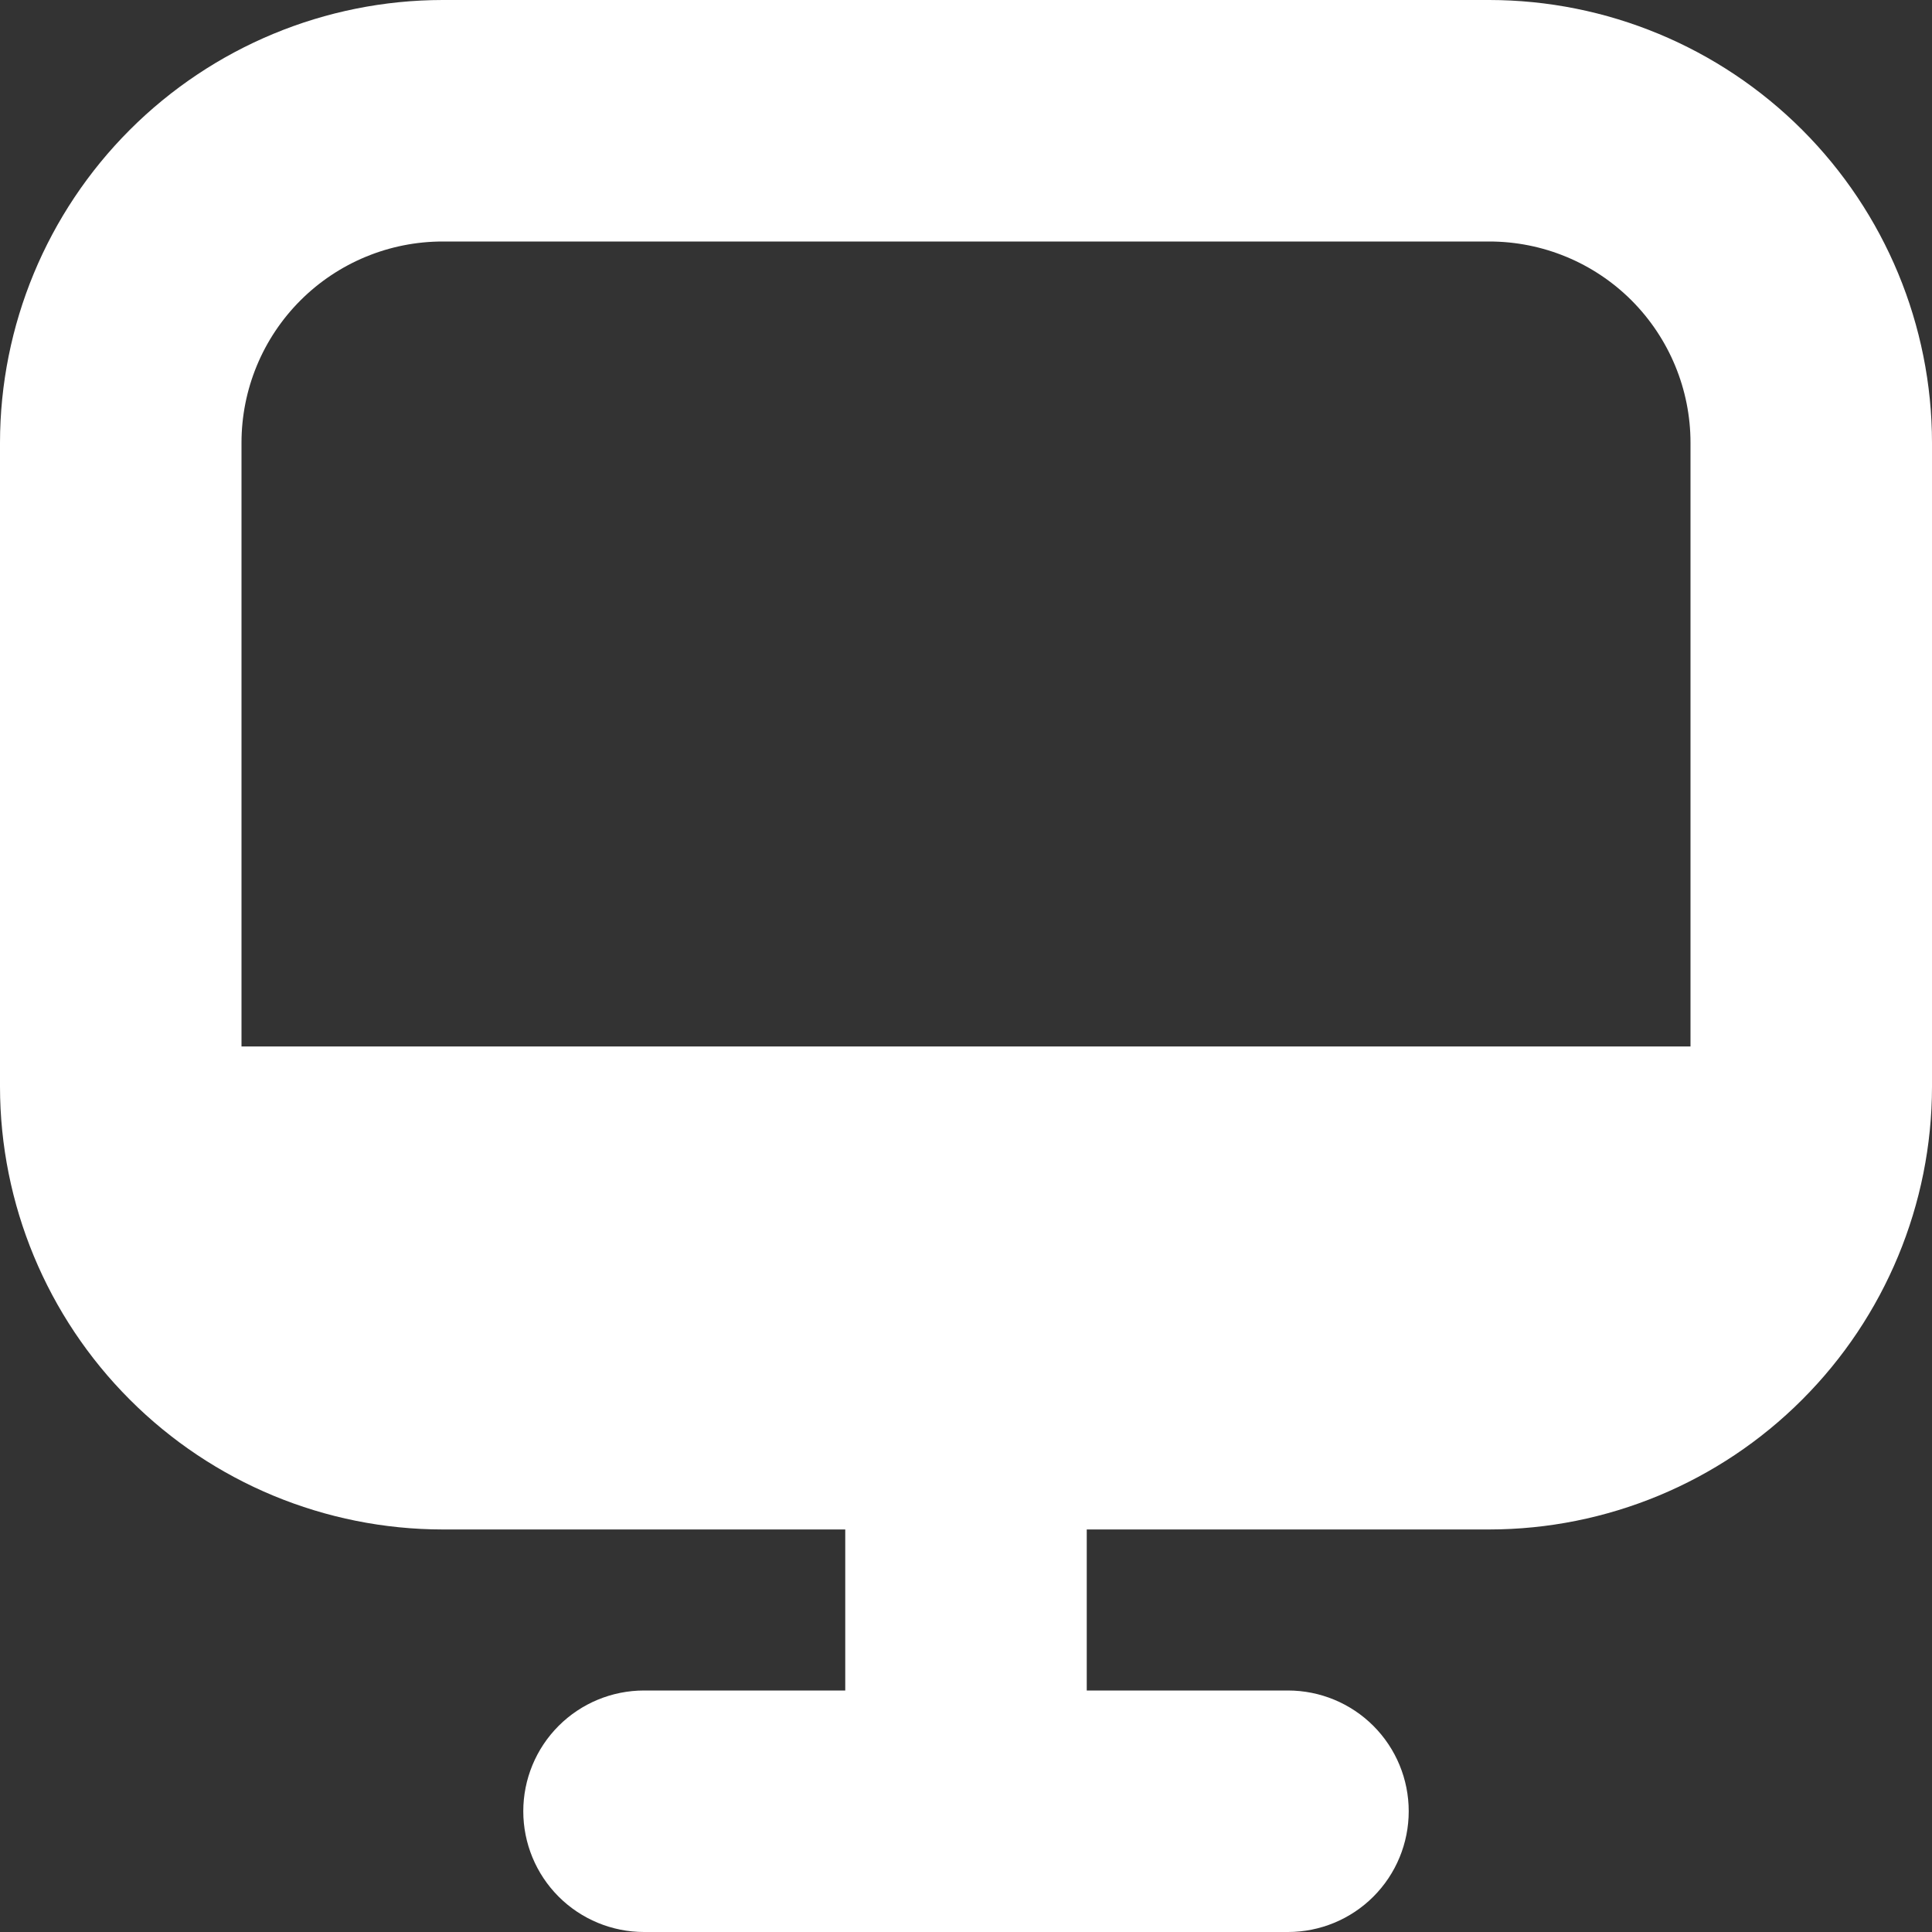 <svg width="20" height="20" viewBox="0 0 20 20" fill="none" xmlns="http://www.w3.org/2000/svg">
<rect x="0" y="0" width="20" height="20" fill="#333333" stroke="none"/>
<path d="M15.417 0H4.583C3.368 0.001 2.203 0.485 1.344 1.344C0.485 2.203 0.001 3.368 0 4.583L0 11.25C0.001 12.465 0.485 13.63 1.344 14.489C2.203 15.349 3.368 15.832 4.583 15.833H8.75V17.5H6.667C6.335 17.5 6.017 17.632 5.783 17.866C5.548 18.101 5.417 18.419 5.417 18.75C5.417 19.081 5.548 19.399 5.783 19.634C6.017 19.868 6.335 20 6.667 20H13.333C13.665 20 13.983 19.868 14.217 19.634C14.452 19.399 14.583 19.081 14.583 18.75C14.583 18.419 14.452 18.101 14.217 17.866C13.983 17.632 13.665 17.5 13.333 17.5H11.25V15.833H15.417C16.632 15.832 17.797 15.349 18.656 14.489C19.515 13.63 19.999 12.465 20 11.25V4.583C19.999 3.368 19.515 2.203 18.656 1.344C17.797 0.485 16.632 0.001 15.417 0V0ZM4.583 2.5H15.417C15.969 2.5 16.499 2.719 16.89 3.11C17.28 3.501 17.5 4.031 17.5 4.583V10.833H2.5V4.583C2.5 4.031 2.719 3.501 3.11 3.11C3.501 2.719 4.031 2.5 4.583 2.5Z" fill="white"/>
</svg>
